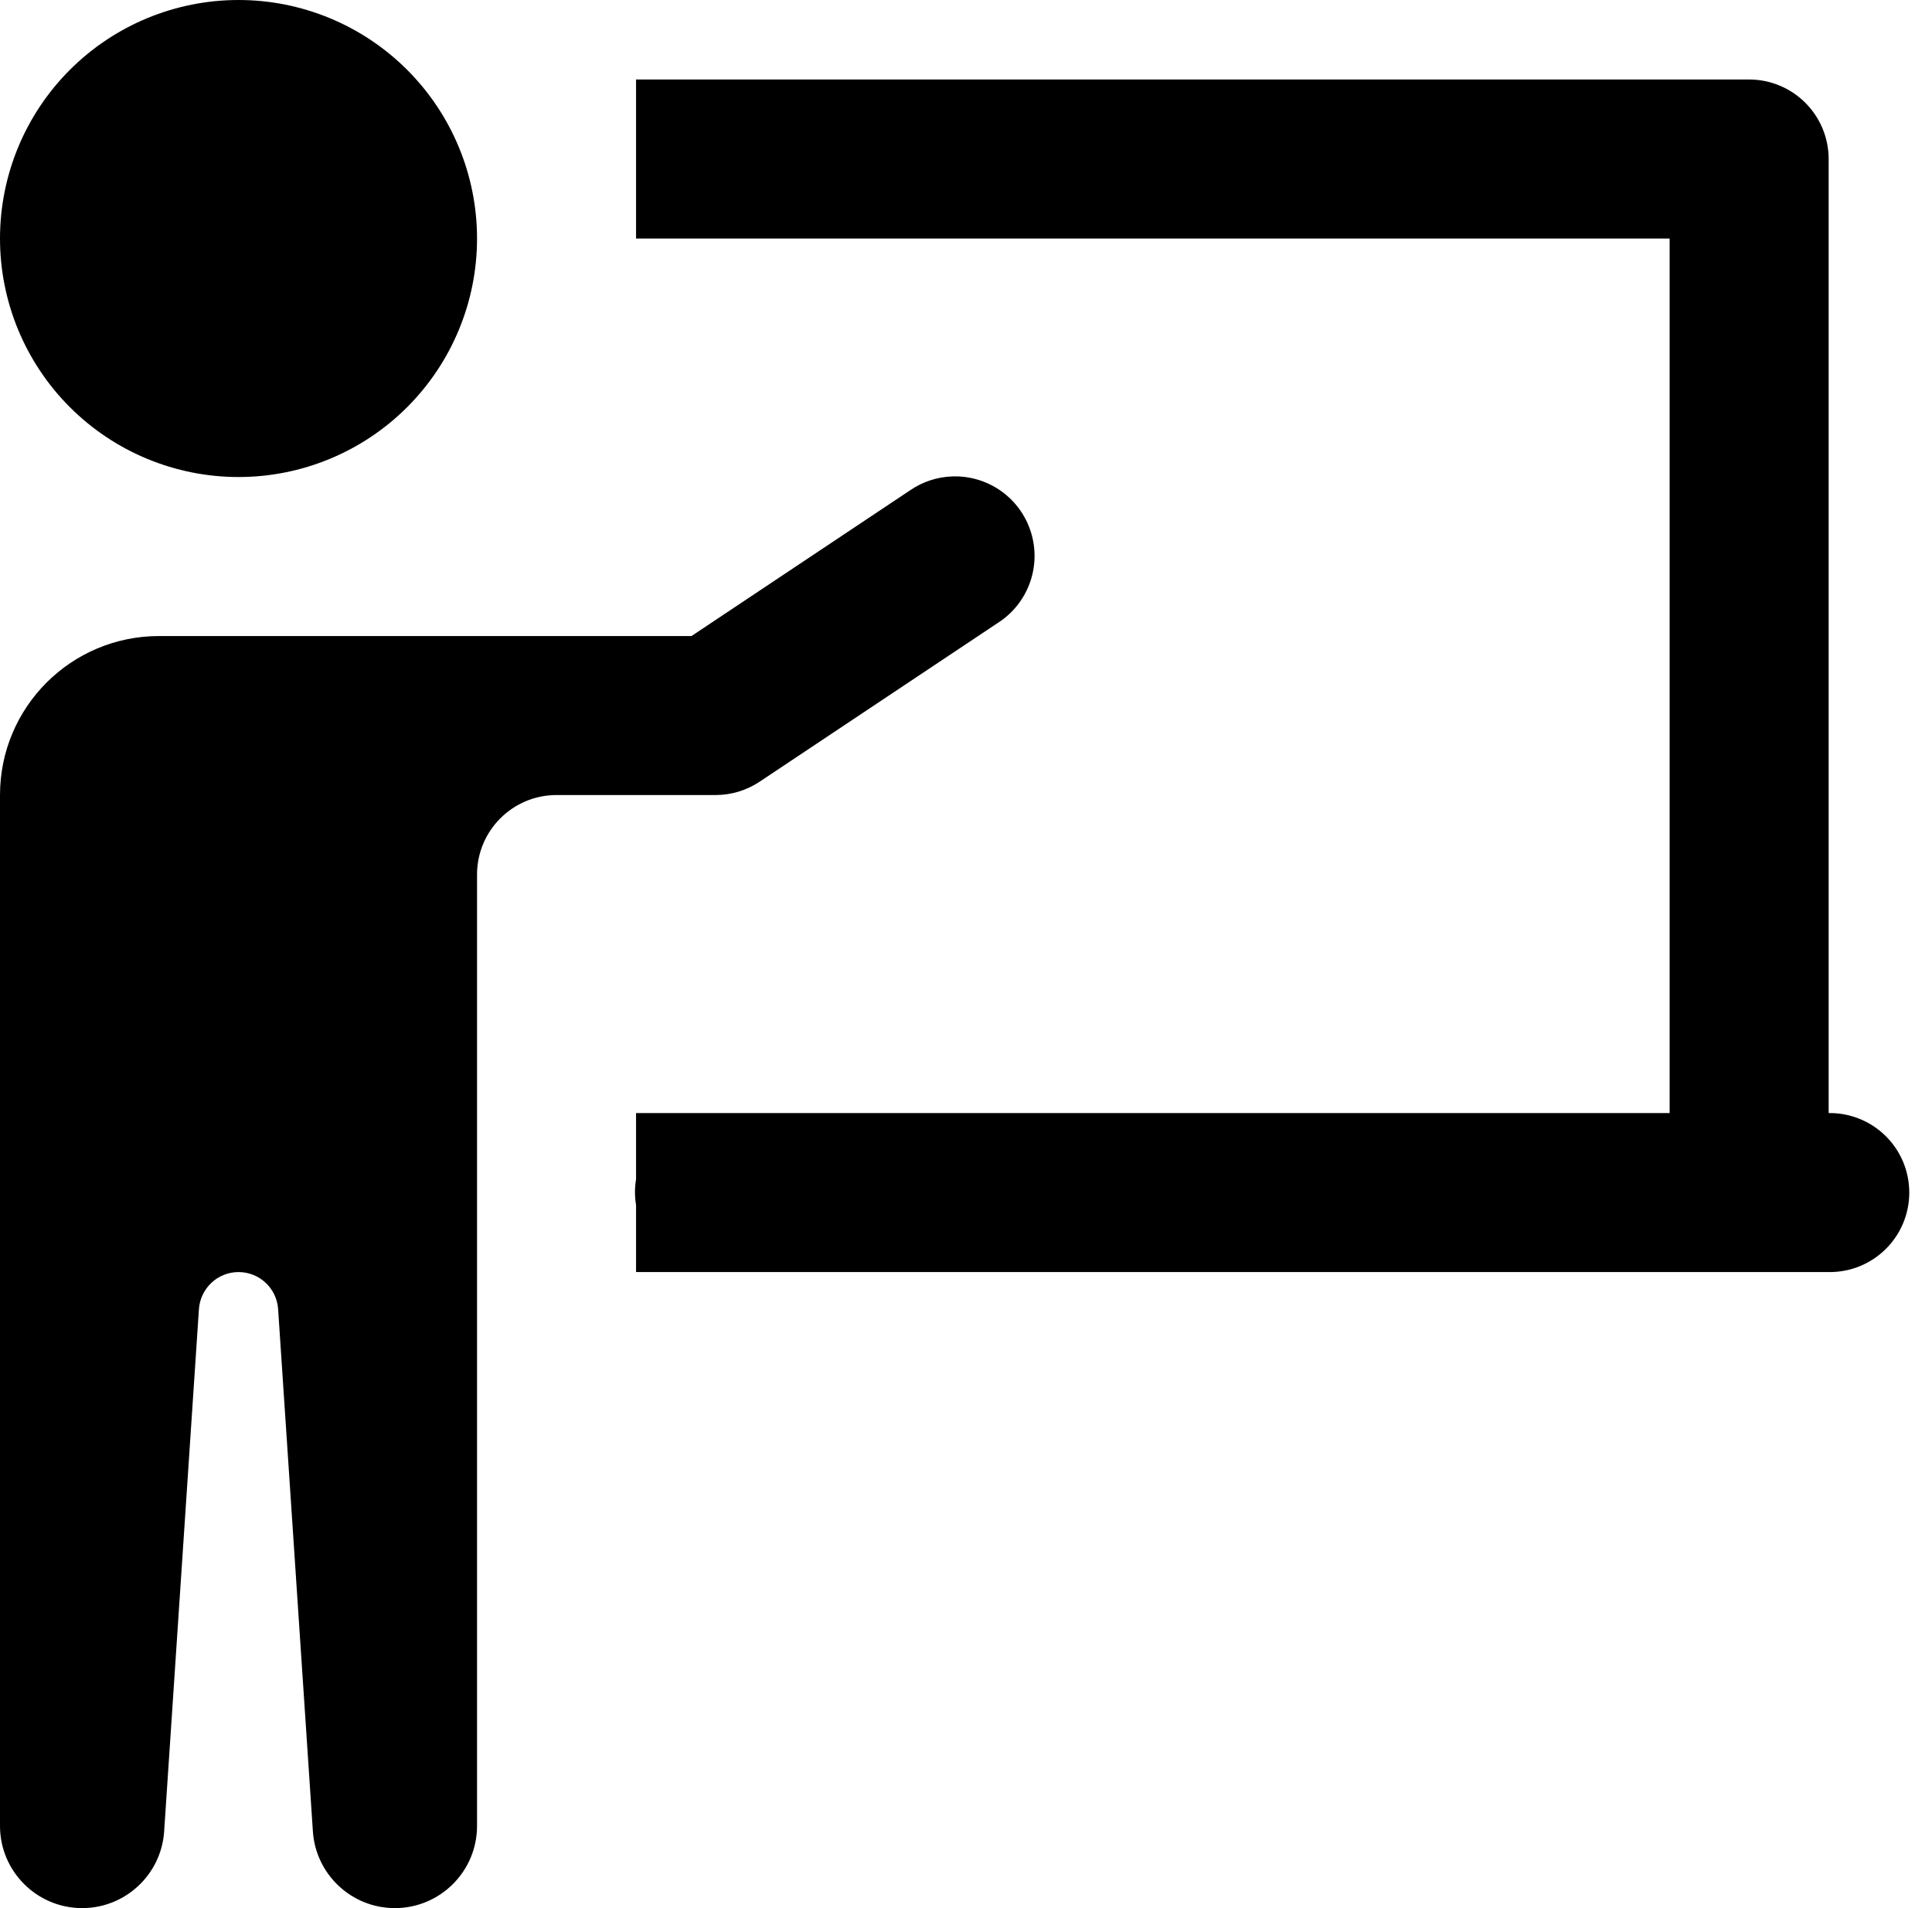 <svg width="81" height="80" viewBox="0 0 81 80" fill="current" xmlns="http://www.w3.org/2000/svg">
<path d="M10 0C7.348 0 4.804 1.054 2.929 2.929C1.054 4.804 0 7.348 0 10C0 12.652 1.054 15.196 2.929 17.071C4.804 18.946 7.348 20 10 20C12.652 20 15.196 18.946 17.071 17.071C18.946 15.196 20 12.652 20 10C20 7.348 18.946 4.804 17.071 2.929C15.196 1.054 12.652 0 10 0ZM26.667 3.333V10H70V46.667H33.333H30H26.667V49.44C26.607 49.8 26.607 50.167 26.667 50.527V53.333H30H33.333H76.667C77.108 53.34 77.547 53.258 77.957 53.093C78.367 52.928 78.74 52.684 79.054 52.374C79.369 52.064 79.619 51.694 79.789 51.287C79.96 50.879 80.047 50.442 80.047 50C80.047 49.558 79.96 49.121 79.789 48.713C79.619 48.306 79.369 47.936 79.054 47.626C78.74 47.316 78.367 47.071 77.957 46.907C77.547 46.742 77.108 46.66 76.667 46.667V6.667C76.667 5.783 76.315 4.935 75.69 4.31C75.065 3.685 74.217 3.333 73.333 3.333H26.667ZM39.935 19.974C39.296 19.994 38.677 20.198 38.151 20.56L28.991 26.667H26.667H6.667C2.983 26.667 0 29.65 0 33.333V76.556C0 78.456 1.544 80 3.444 80C5.257 80 6.762 78.591 6.882 76.784L8.34 54.889C8.4 54.016 9.123 53.333 10 53.333C10.877 53.333 11.6 54.013 11.66 54.883L13.118 76.784C13.239 78.594 14.743 80 16.556 80C18.456 80 20 78.456 20 76.556V36.667C20 34.827 21.493 33.333 23.333 33.333H30C30.658 33.333 31.301 33.139 31.849 32.773L41.849 26.107C42.461 25.712 42.927 25.127 43.175 24.441C43.424 23.756 43.44 23.008 43.223 22.313C43.006 21.617 42.567 21.012 41.973 20.589C41.379 20.167 40.663 19.951 39.935 19.974Z" fill="black"/>
</svg>
